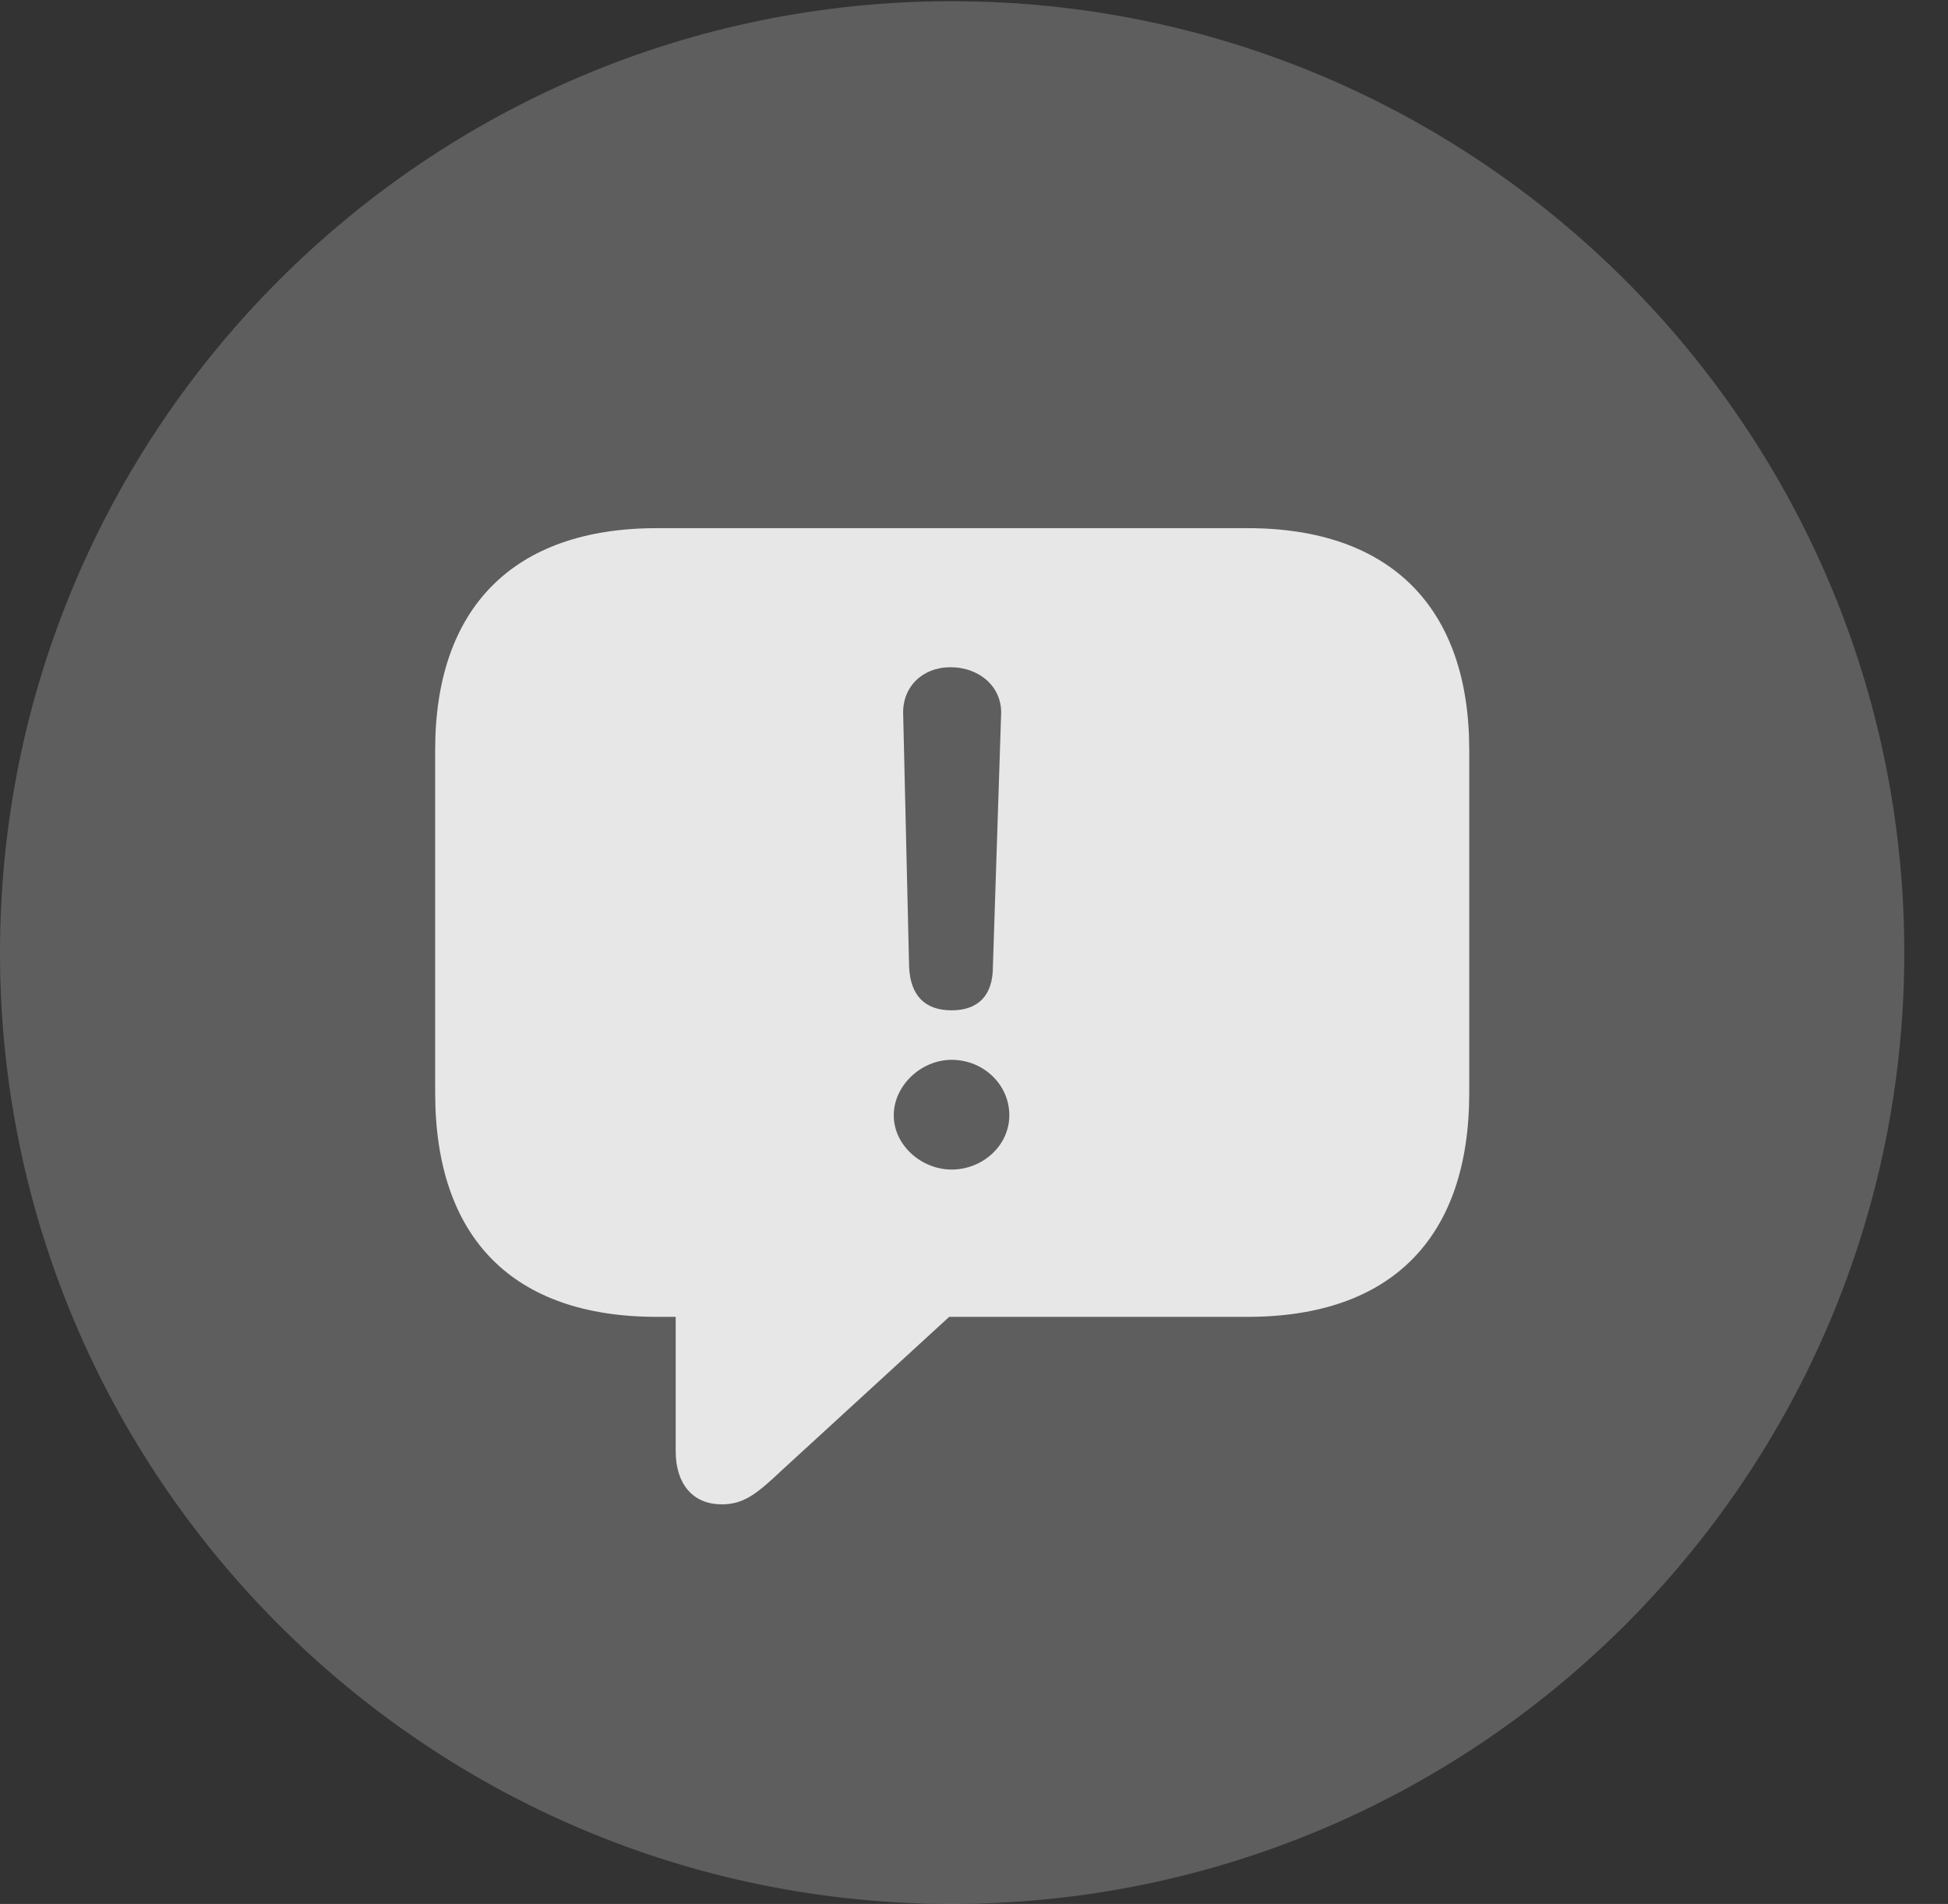 <?xml version="1.0" encoding="UTF-8"?>
<!--Generator: Apple Native CoreSVG 341-->
<!DOCTYPE svg
PUBLIC "-//W3C//DTD SVG 1.1//EN"
       "http://www.w3.org/Graphics/SVG/1.1/DTD/svg11.dtd">
<svg version="1.1" xmlns="http://www.w3.org/2000/svg" xmlns:xlink="http://www.w3.org/1999/xlink" viewBox="0 0 16.133 15.771">
 <rect x="0" y="0" width="16.133" height="15.771" fill="#333333" stroke="none"/>
 <g>
  <rect height="15.771" opacity="0" width="16.133" x="0" y="0"/>
  <path d="M7.881 15.771C12.236 15.771 15.771 12.236 15.771 7.891C15.771 3.545 12.236 0.01 7.881 0.01C3.535 0.01 0 3.545 0 7.891C0 12.236 3.535 15.771 7.881 15.771Z" fill="white" fill-opacity="0.212"/>
  <path d="M5.977 12.461C5.732 12.461 5.596 12.285 5.596 12.021L5.596 10.908L5.439 10.908C4.248 10.908 3.604 10.254 3.604 9.053L3.604 6.211C3.604 5.039 4.248 4.375 5.439 4.375L10.332 4.375C11.523 4.375 12.168 5.039 12.168 6.211L12.168 9.053C12.168 10.254 11.523 10.908 10.332 10.908L7.861 10.908L6.465 12.188C6.26 12.383 6.152 12.461 5.977 12.461ZM7.881 8.369C8.105 8.369 8.223 8.242 8.223 8.008L8.291 5.918C8.301 5.693 8.115 5.527 7.871 5.527C7.637 5.527 7.471 5.693 7.48 5.918L7.529 8.008C7.539 8.242 7.656 8.369 7.881 8.369ZM7.881 9.688C8.135 9.688 8.359 9.492 8.359 9.238C8.359 8.984 8.145 8.779 7.881 8.779C7.627 8.779 7.402 8.994 7.402 9.238C7.402 9.492 7.637 9.688 7.881 9.688Z" fill="white" fill-opacity="0.85"/>
 </g>
</svg>
